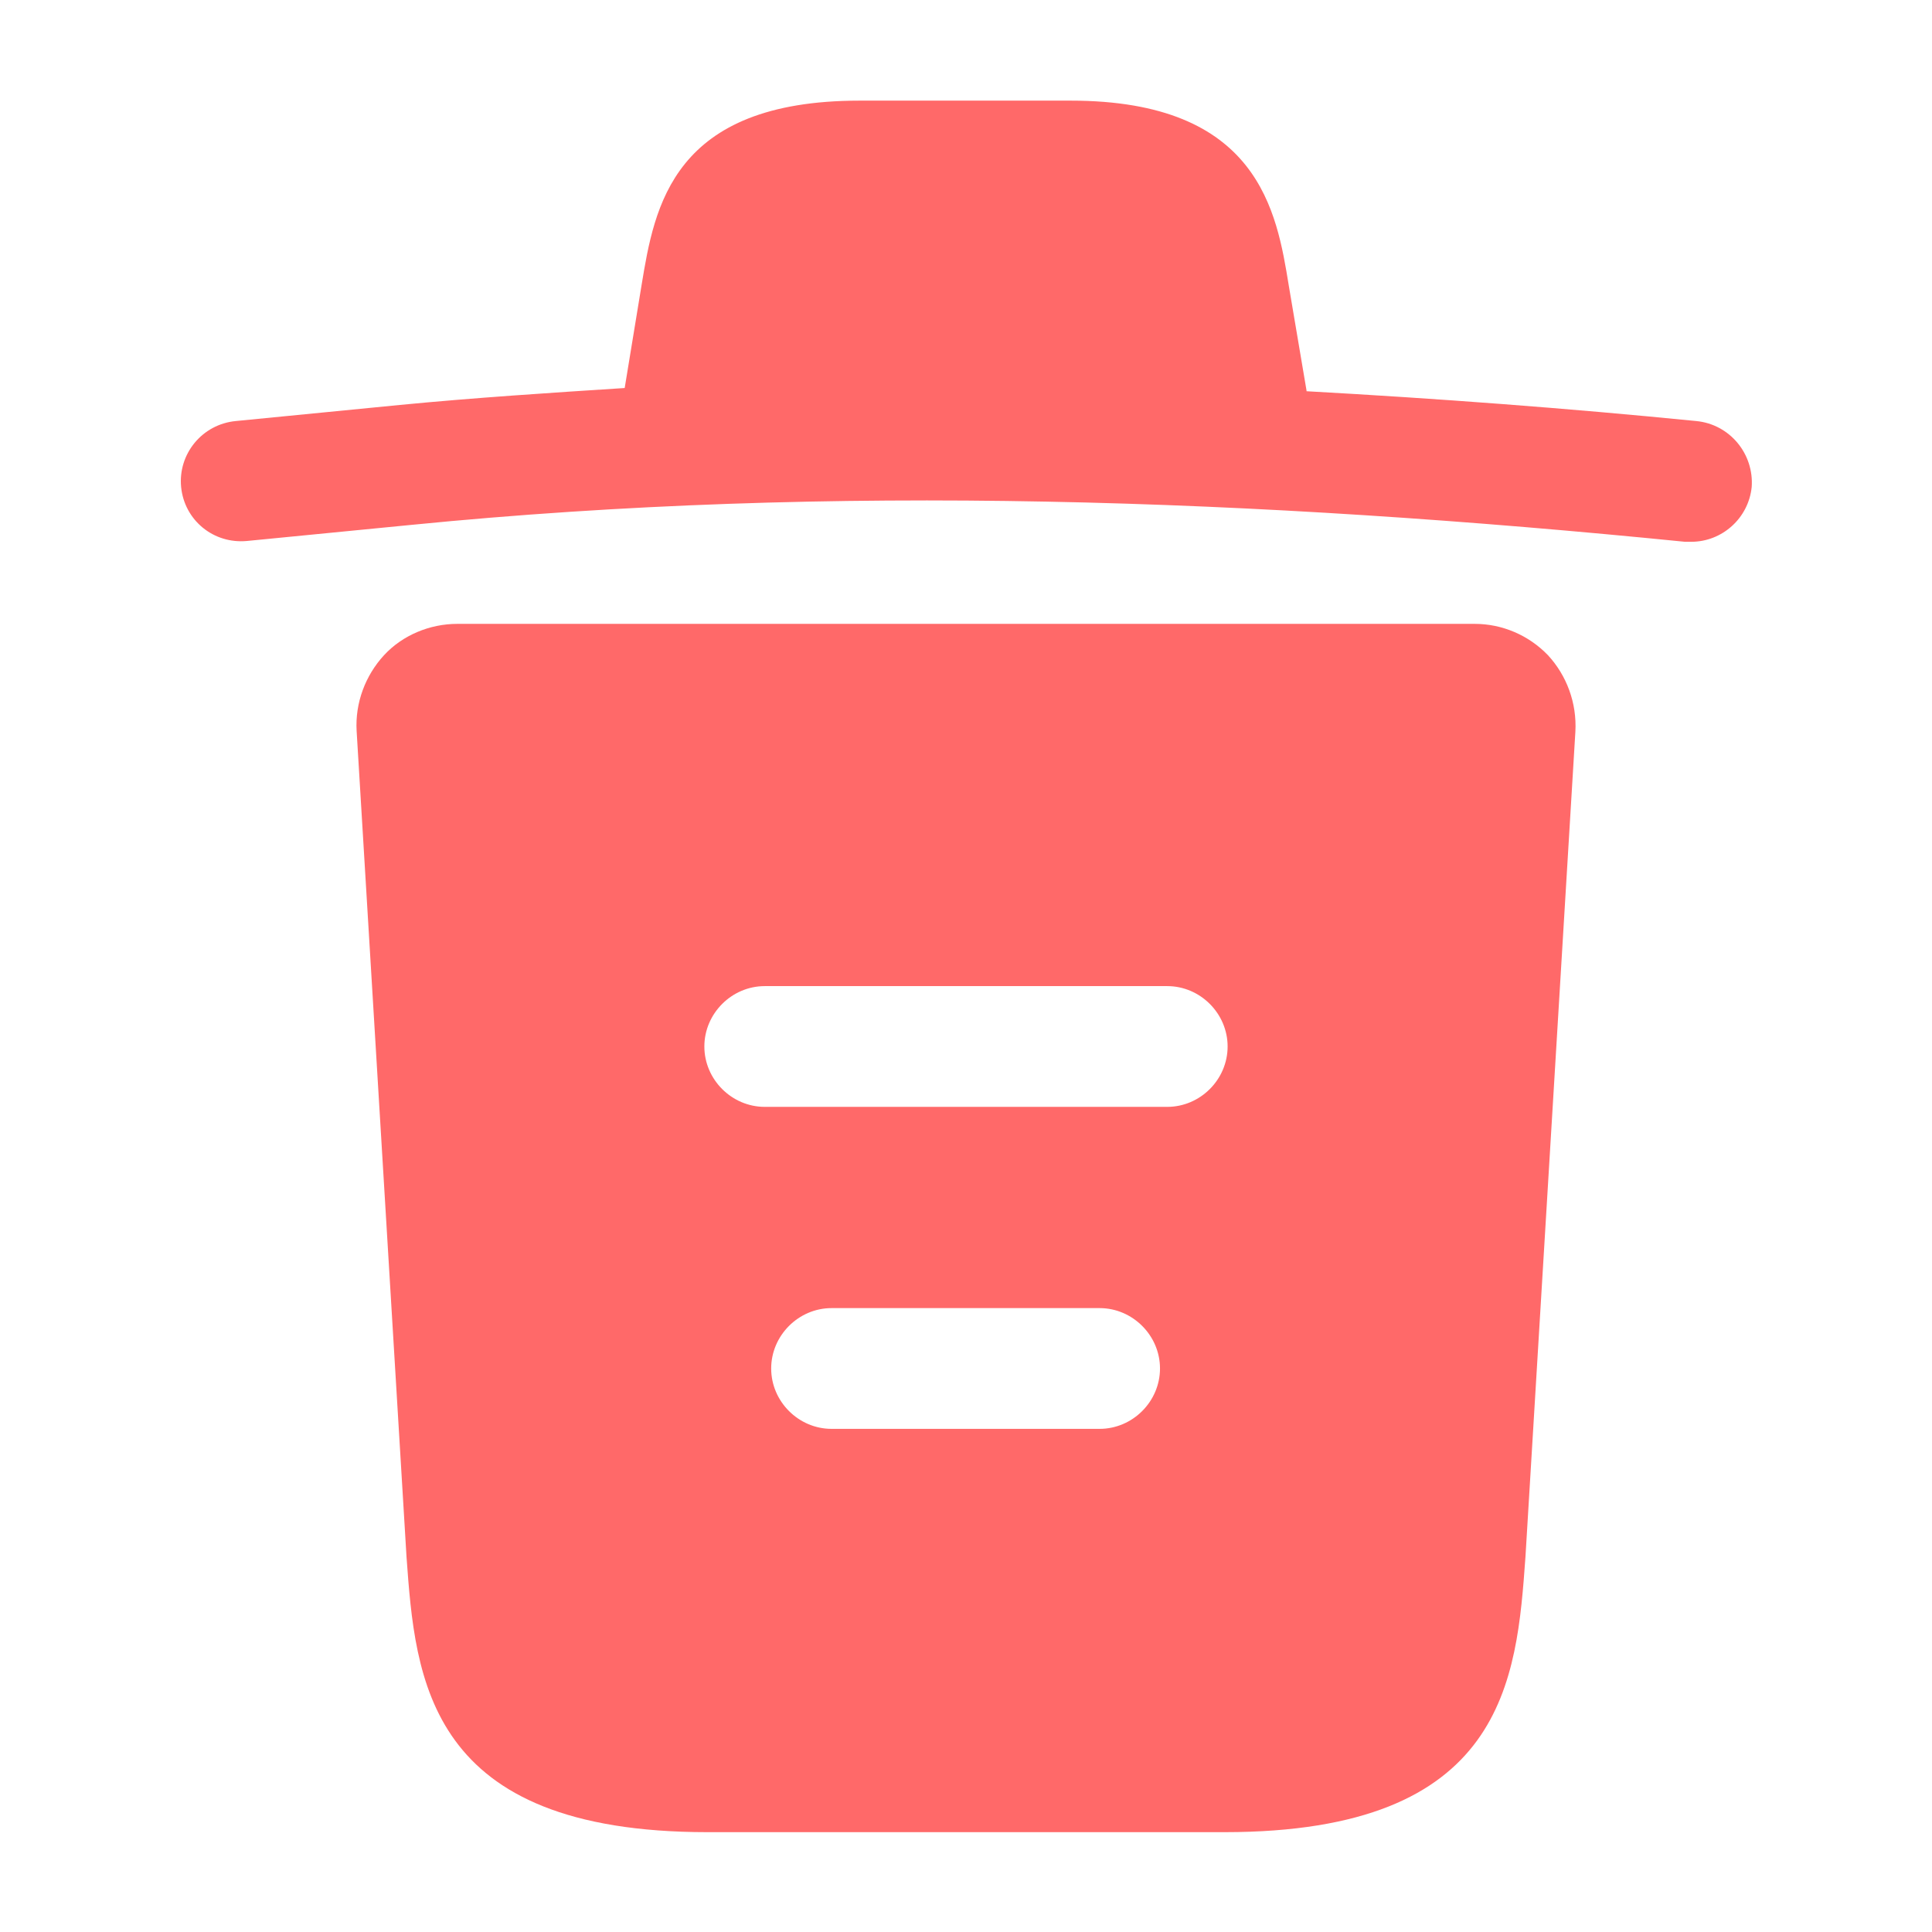 <svg width="80" height="80" viewBox="0 0 80 80" fill="none" xmlns="http://www.w3.org/2000/svg">
<path d="M70.234 17.434C64.867 16.9 59.5 16.5 54.1 16.2V16.167L53.367 11.834C52.867 8.767 52.133 4.167 44.334 4.167H35.6C27.834 4.167 27.1 8.567 26.567 11.8L25.867 16.067C22.767 16.267 19.667 16.467 16.567 16.767L9.767 17.434C8.367 17.567 7.367 18.8 7.5 20.167C7.634 21.534 8.834 22.534 10.233 22.4L17.034 21.734C34.5 20 52.1 20.667 69.767 22.434C69.867 22.434 69.933 22.434 70.034 22.434C71.3 22.434 72.4 21.467 72.534 20.167C72.633 18.8 71.633 17.567 70.234 17.434Z" fill="#FF6969"/>
<path d="M64.1 27.133C63.3 26.3 62.2 25.833 61.066 25.833H18.933C17.8 25.833 16.666 26.3 15.9 27.133C15.133 27.966 14.7 29.1 14.767 30.266L16.833 64.466C17.2 69.533 17.666 75.866 29.3 75.866H50.7C62.333 75.866 62.8 69.566 63.166 64.466L65.233 30.3C65.3 29.1 64.867 27.966 64.1 27.133ZM45.533 59.166H34.433C33.066 59.166 31.933 58.033 31.933 56.666C31.933 55.3 33.066 54.166 34.433 54.166H45.533C46.9 54.166 48.033 55.3 48.033 56.666C48.033 58.033 46.9 59.166 45.533 59.166ZM48.333 45.833H31.666C30.3 45.833 29.166 44.7 29.166 43.333C29.166 41.966 30.3 40.833 31.666 40.833H48.333C49.7 40.833 50.833 41.966 50.833 43.333C50.833 44.7 49.7 45.833 48.333 45.833Z" fill="#FF6969"/>
</svg>
